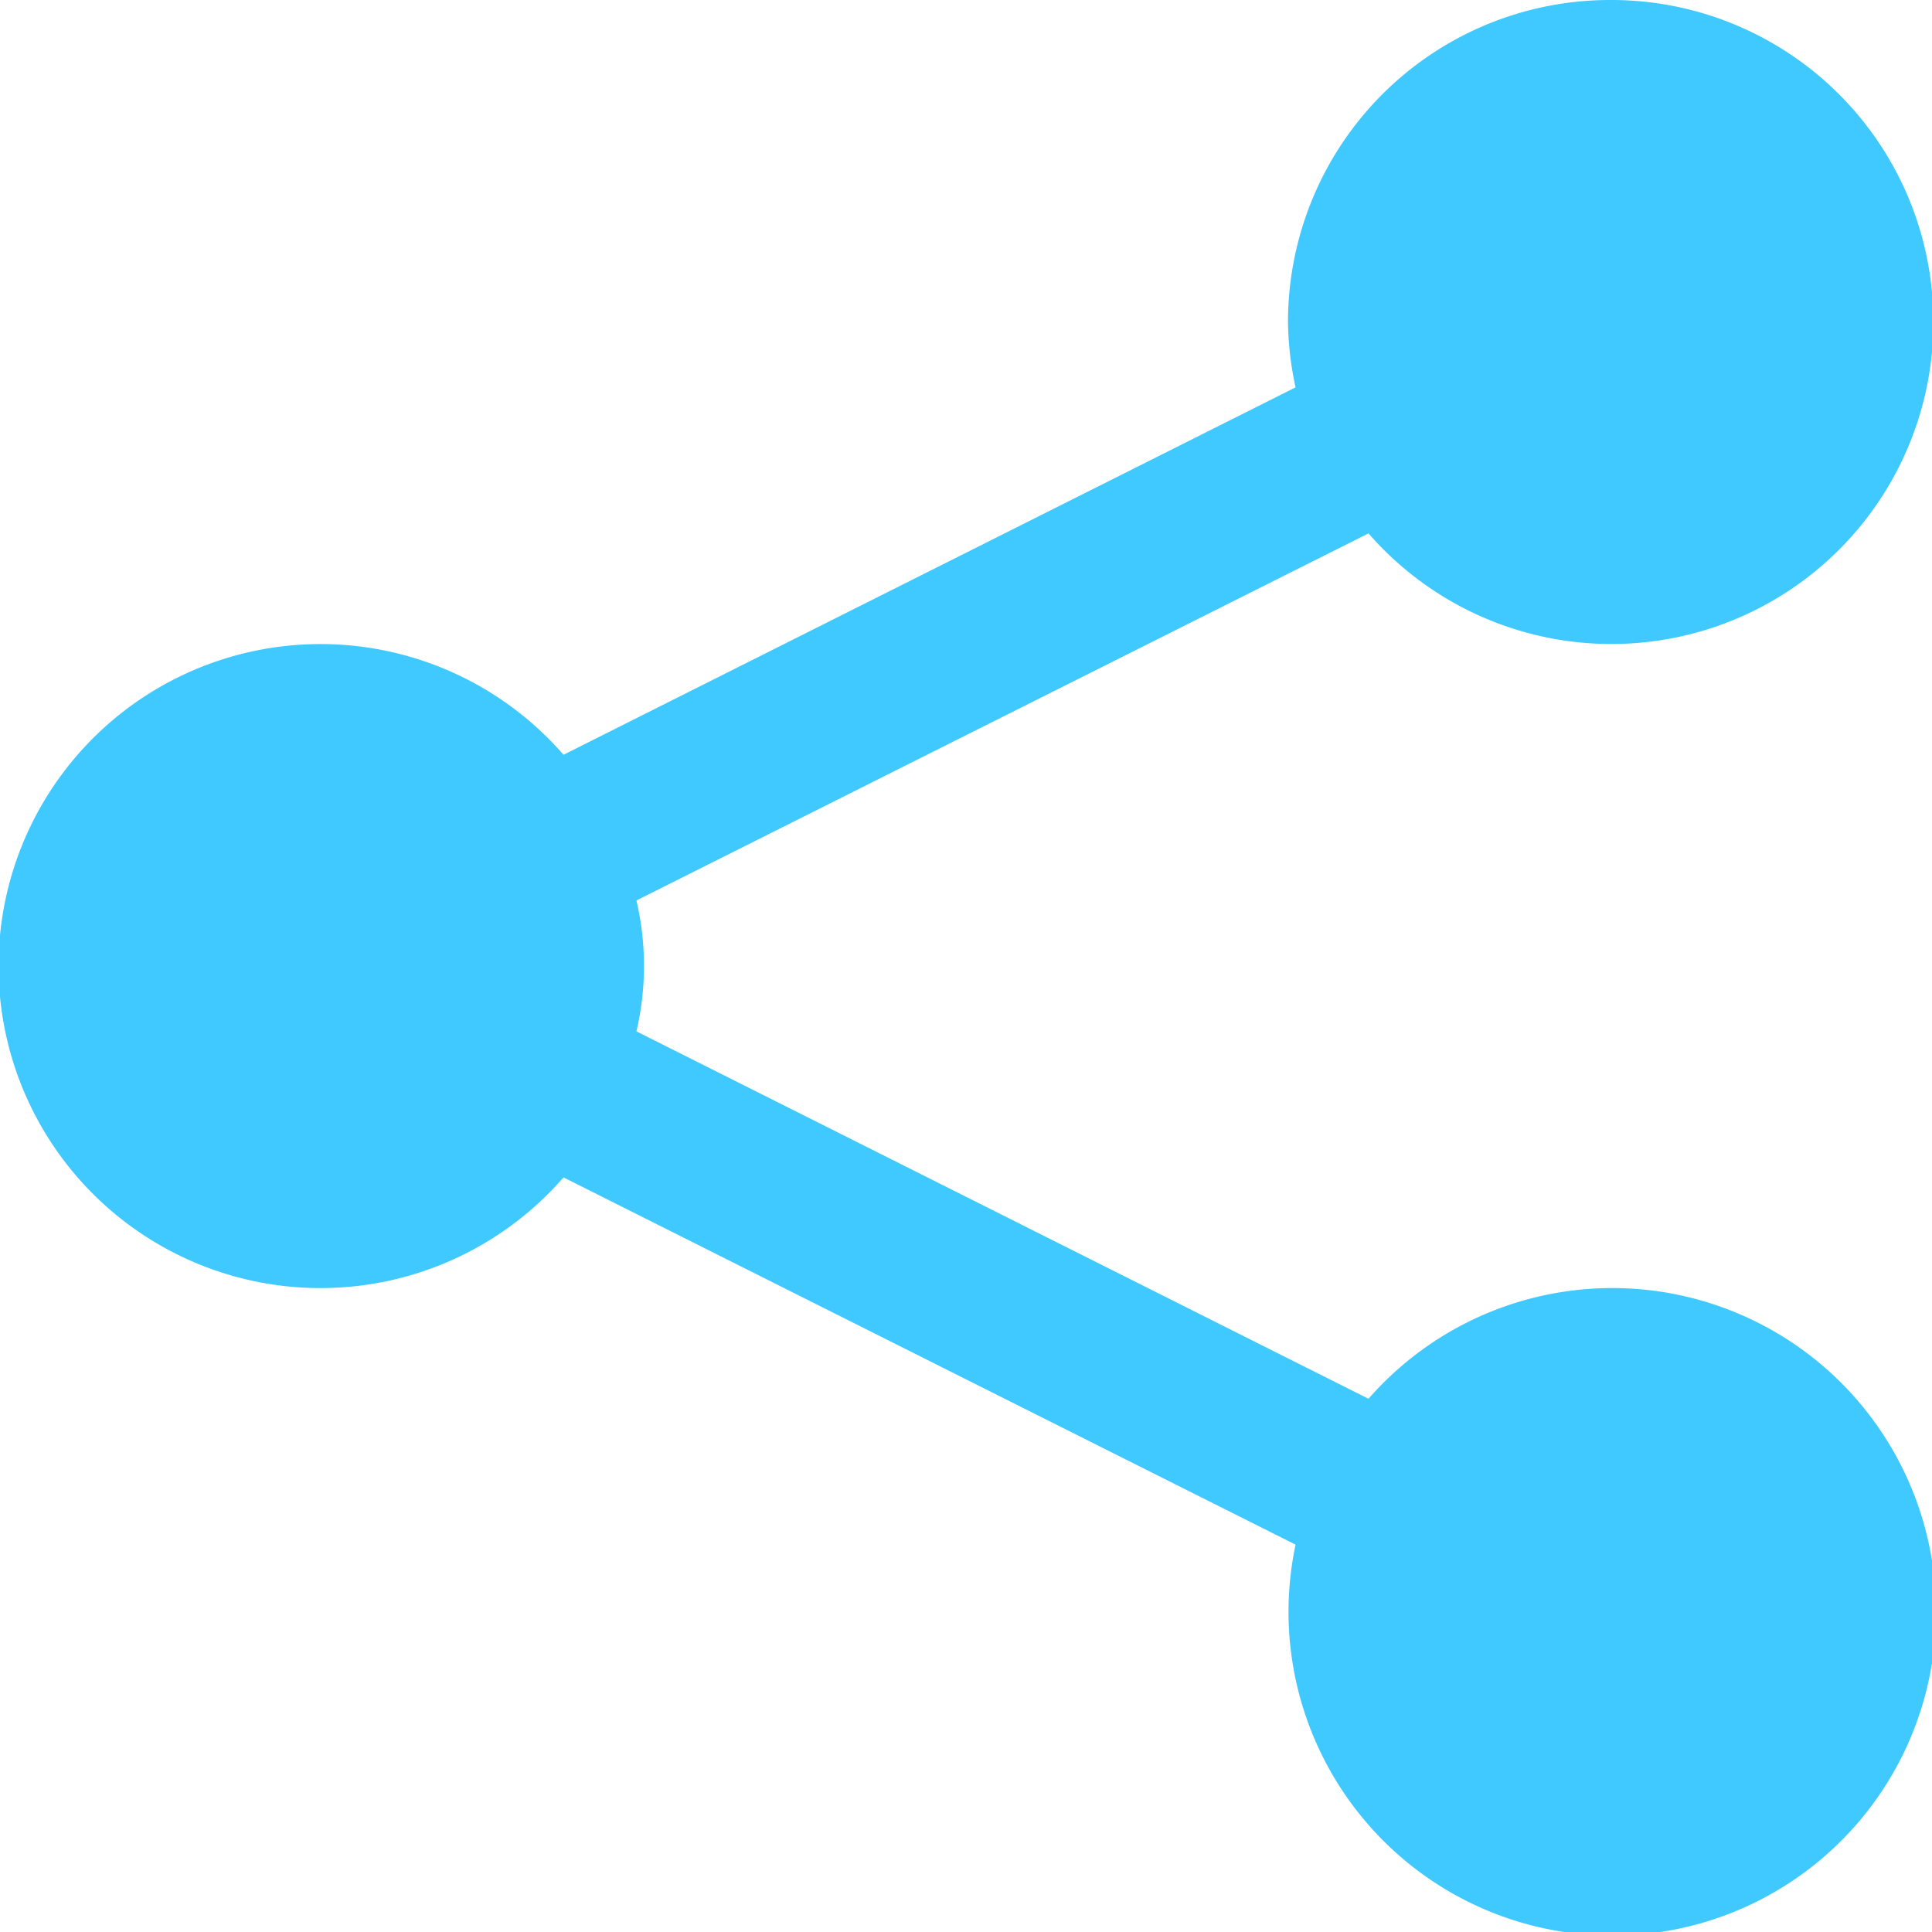 <svg xmlns="http://www.w3.org/2000/svg" width="12" height="12" viewBox="0 0 12 12">
  <path id="icons8_share" d="M10,0A2,2,0,0,0,8,2a1.991,1.991,0,0,0,.047.406L3.5,4.688a2,2,0,1,0,0,2.625L8.047,9.594A2.011,2.011,0,1,0,8.5,8.688L3.953,6.406a1.784,1.784,0,0,0,0-.813L8.5,3.313A2,2,0,1,0,10,0Z" fill="#40c9ff"/>
</svg>
